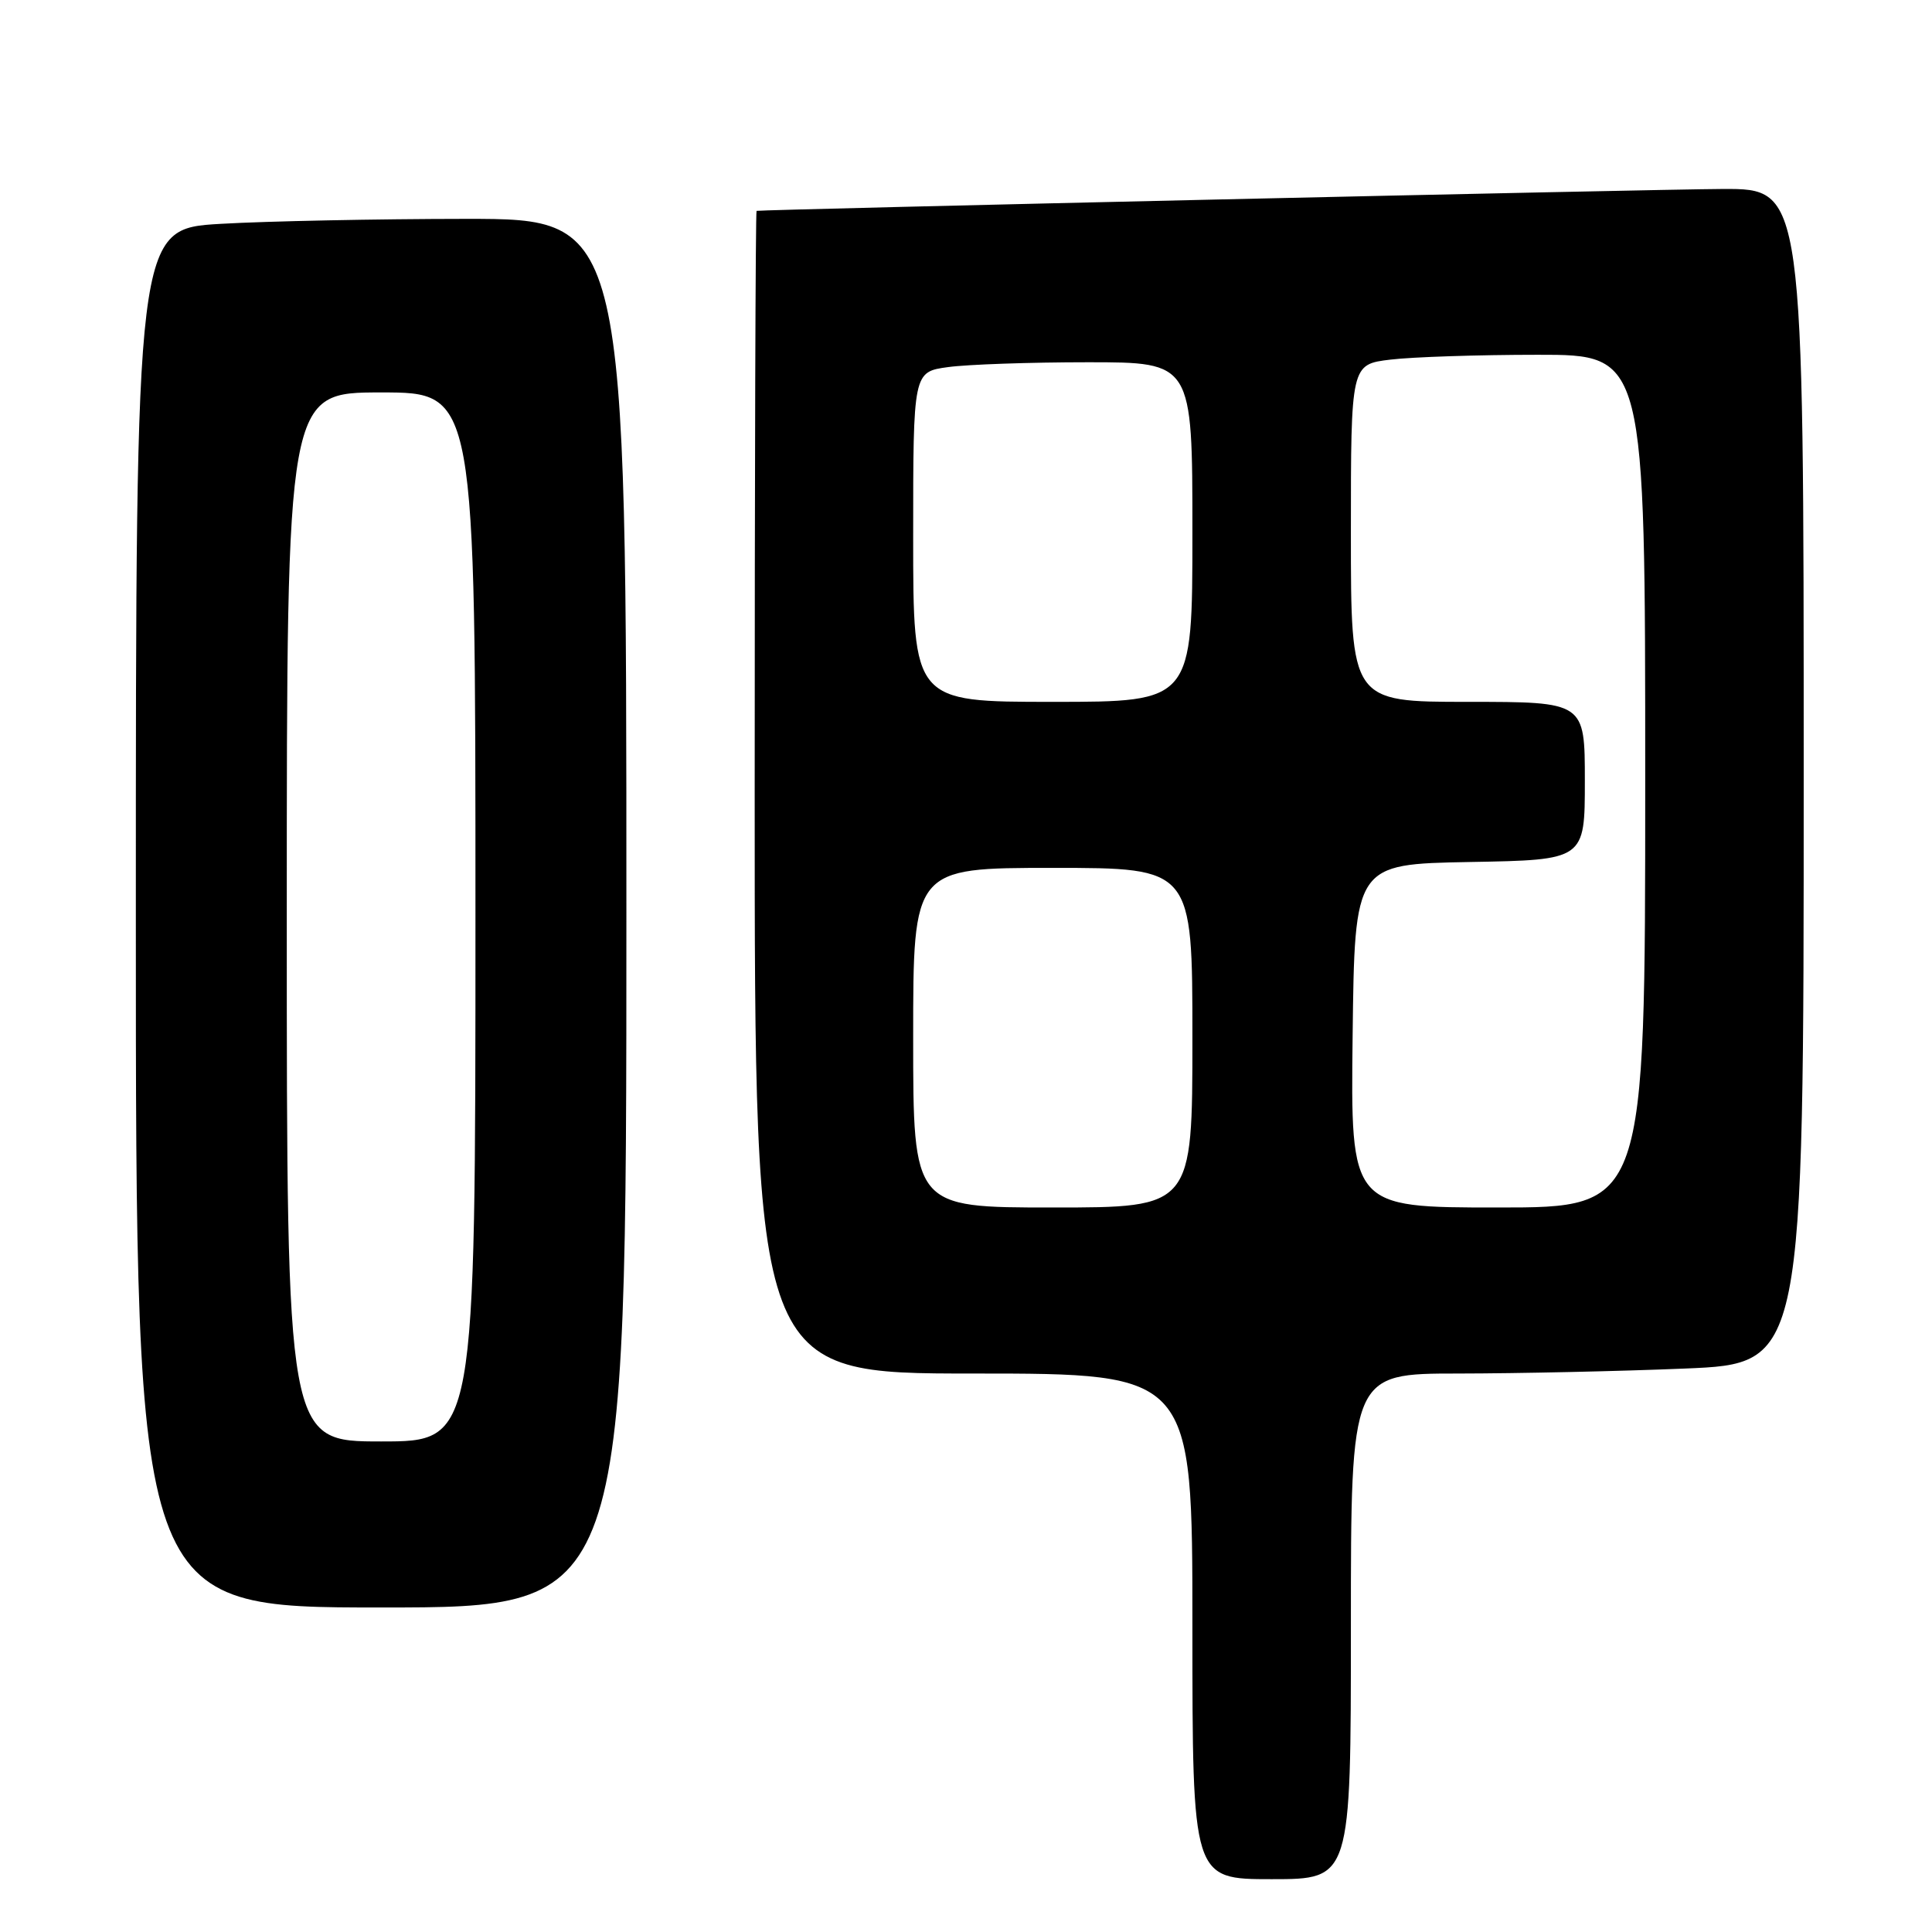 <?xml version="1.0" encoding="UTF-8" standalone="no"?>
<!DOCTYPE svg PUBLIC "-//W3C//DTD SVG 1.1//EN" "http://www.w3.org/Graphics/SVG/1.1/DTD/svg11.dtd" >
<svg xmlns="http://www.w3.org/2000/svg" xmlns:xlink="http://www.w3.org/1999/xlink" version="1.1" viewBox="0 0 256 256">
 <g >
 <path fill="currentColor"
d=" M 179.00 215.50 C 179.00 182.00 179.00 182.00 193.25 182.00 C 201.09 181.99 214.59 181.70 223.25 181.34 C 239.00 180.69 239.00 180.69 239.00 102.84 C 239.00 25.00 239.00 25.00 228.25 25.04 C 219.33 25.08 101.04 27.76 100.25 27.94 C 100.11 27.97 100.00 62.65 100.00 105.00 C 100.00 182.00 100.00 182.00 129.00 182.00 C 158.00 182.00 158.00 182.00 158.00 215.50 C 158.00 249.00 158.00 249.00 168.50 249.00 C 179.00 249.00 179.00 249.00 179.00 215.50 Z  M 83.00 121.00 C 83.00 29.00 83.00 29.00 61.75 29.00 C 50.06 29.01 35.44 29.30 29.25 29.66 C 18.00 30.31 18.00 30.31 18.00 121.65 C 18.00 213.00 18.00 213.00 50.50 213.00 C 83.00 213.00 83.00 213.00 83.00 121.00 Z  M 121.00 137.50 C 121.00 115.00 121.00 115.00 139.50 115.00 C 158.00 115.00 158.00 115.00 158.00 137.50 C 158.00 160.00 158.00 160.00 139.50 160.00 C 121.00 160.00 121.00 160.00 121.00 137.50 Z  M 179.23 137.25 C 179.50 114.50 179.50 114.50 194.75 114.22 C 210.00 113.95 210.00 113.95 210.00 103.47 C 210.00 93.00 210.00 93.00 194.50 93.00 C 179.00 93.00 179.00 93.00 179.00 70.64 C 179.00 48.28 179.00 48.28 184.25 47.65 C 187.14 47.30 195.91 47.01 203.75 47.01 C 218.00 47.00 218.00 47.00 218.00 103.50 C 218.00 160.00 218.00 160.00 198.48 160.00 C 178.96 160.00 178.96 160.00 179.23 137.25 Z  M 121.00 71.14 C 121.00 49.27 121.00 49.27 125.64 48.64 C 128.19 48.29 136.52 48.00 144.14 48.00 C 158.00 48.00 158.00 48.00 158.00 70.50 C 158.00 93.00 158.00 93.00 139.50 93.00 C 121.00 93.00 121.00 93.00 121.00 71.14 Z  M 38.00 121.50 C 38.00 52.00 38.00 52.00 50.50 52.00 C 63.00 52.00 63.00 52.00 63.00 121.50 C 63.00 191.00 63.00 191.00 50.50 191.00 C 38.00 191.00 38.00 191.00 38.00 121.50 Z "/>
</g>
</svg>